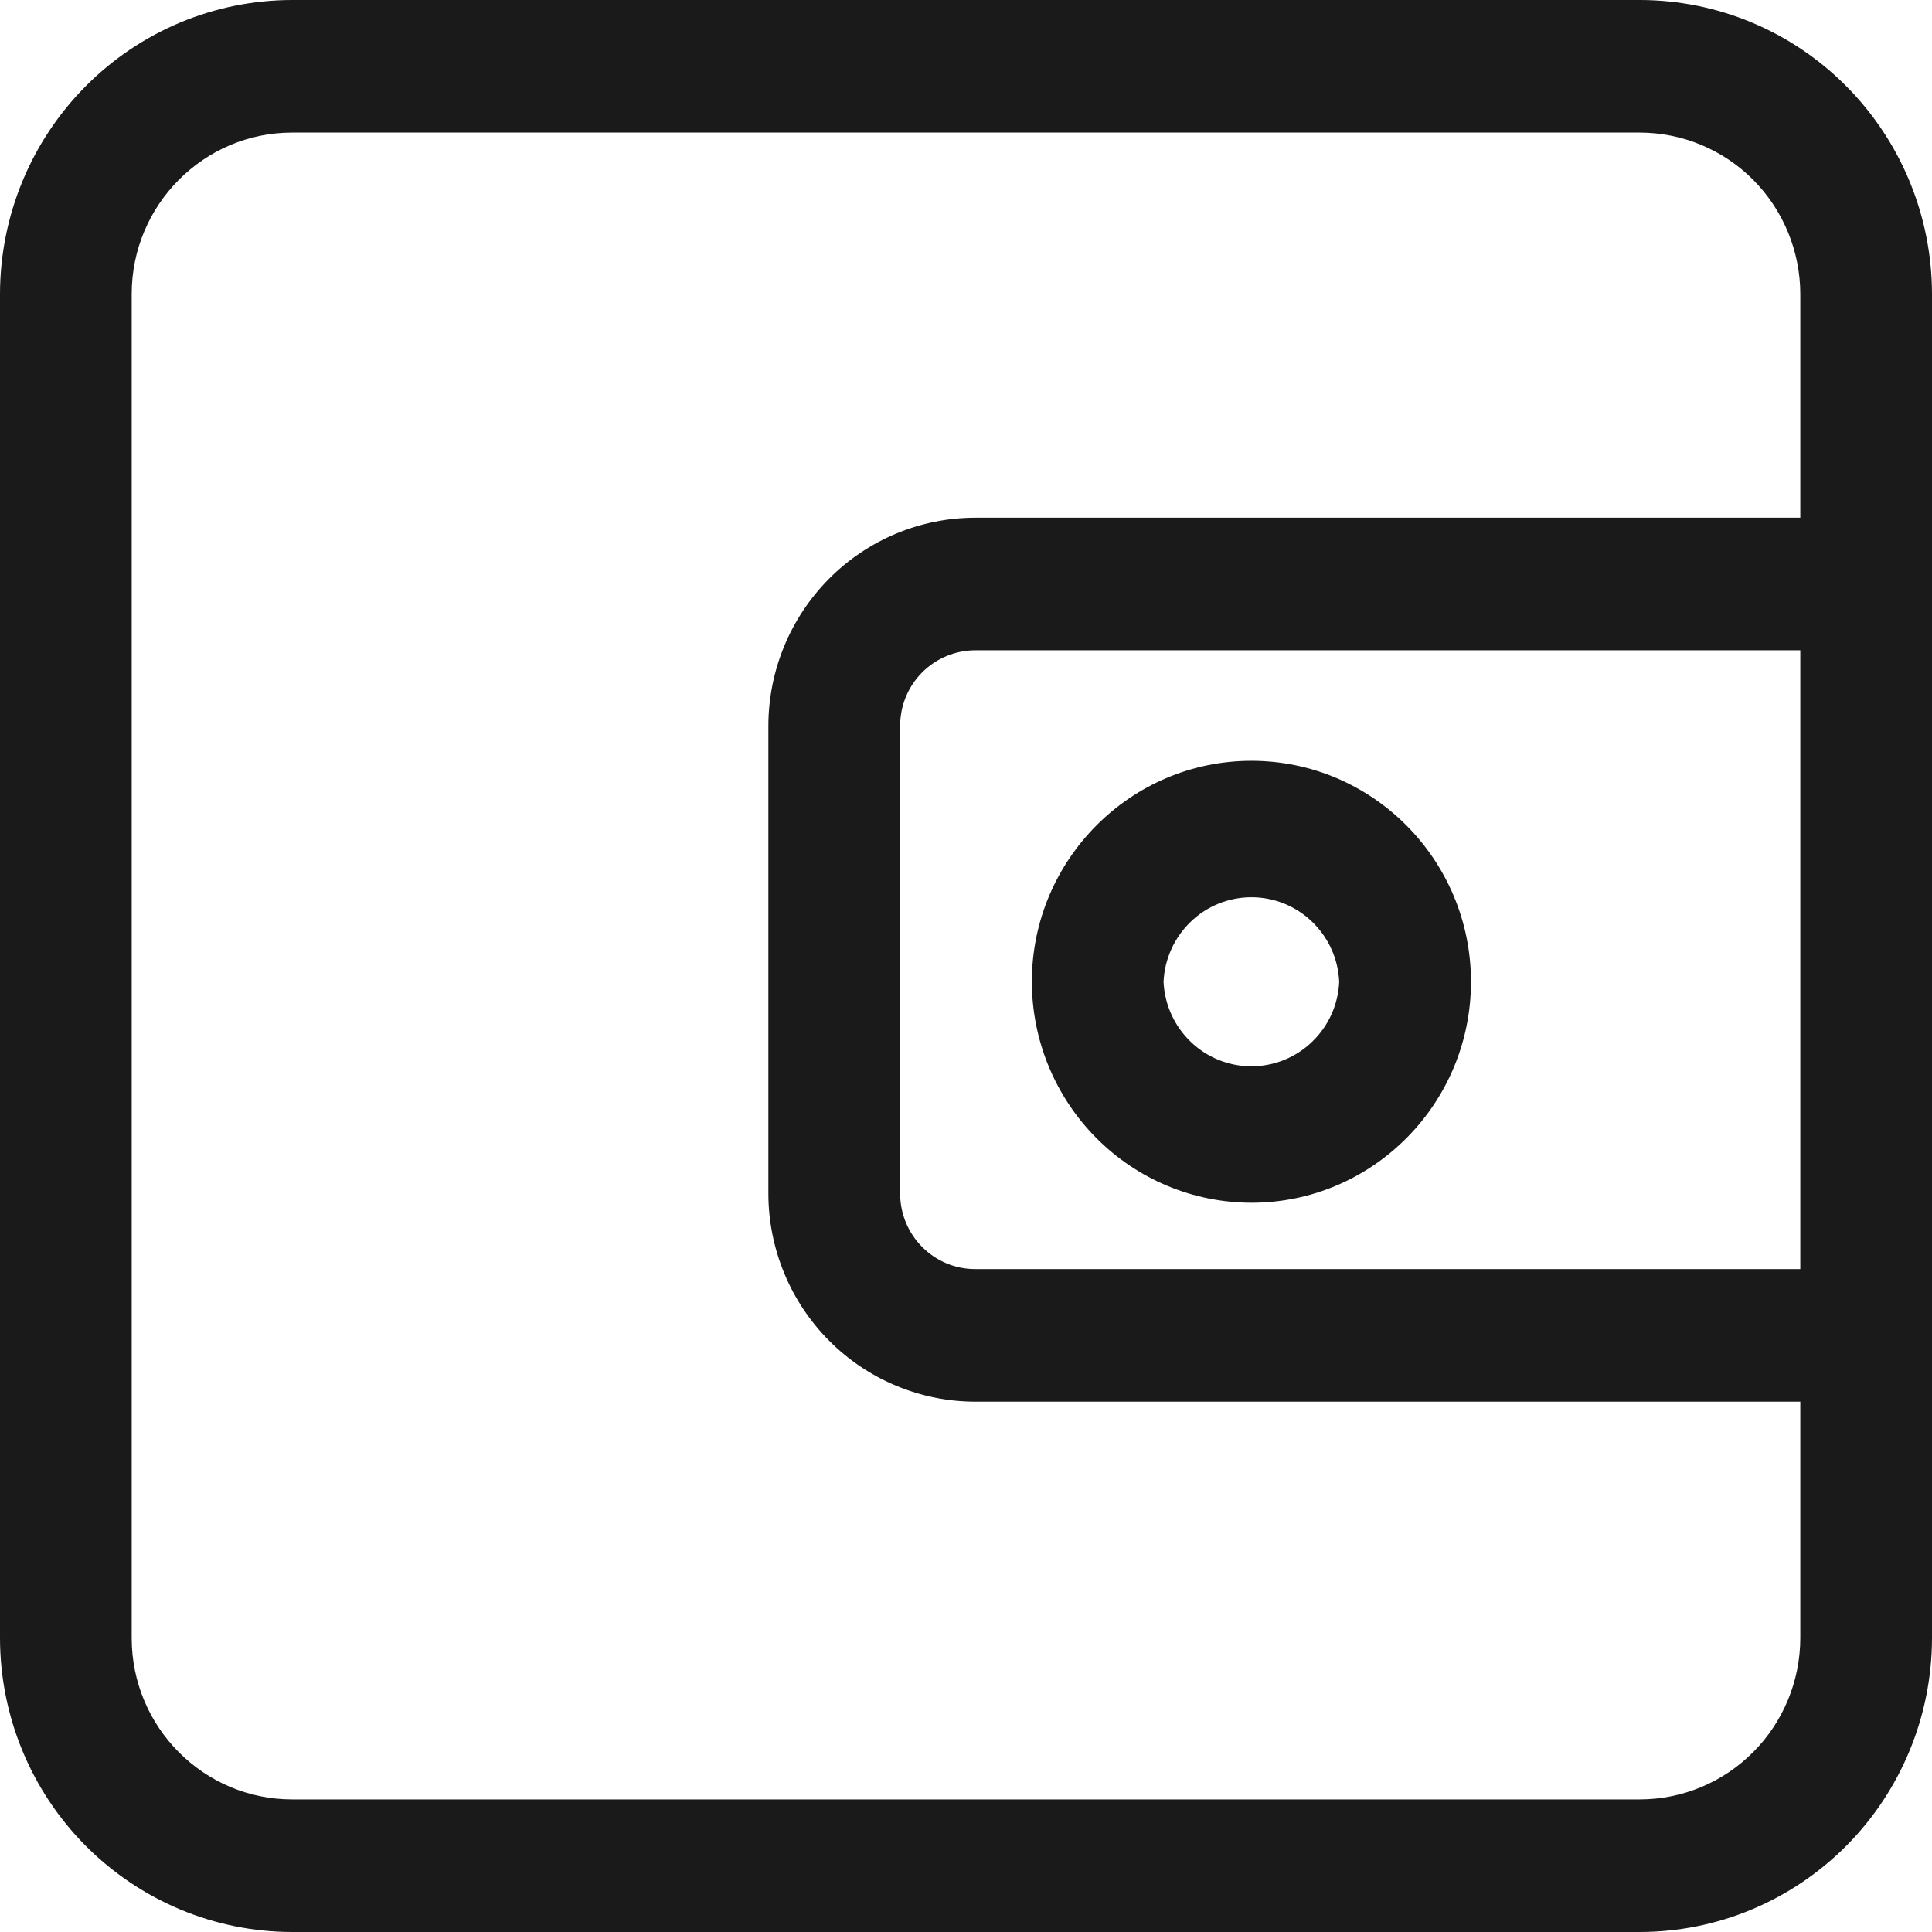 <svg width="24" height="24" viewBox="0 0 24 24" fill="none" xmlns="http://www.w3.org/2000/svg">
<path d="M12.114 8.078C11.867 8.079 11.63 8.178 11.455 8.353C11.28 8.529 11.182 8.767 11.182 9.016V14.827C11.182 15.344 11.6 15.765 12.114 15.765H22.364V8.078H12.114ZM22.364 17.412H12.114C11.433 17.411 10.78 17.138 10.299 16.654C9.817 16.169 9.546 15.512 9.545 14.827V9.016C9.546 8.331 9.817 7.674 10.299 7.189C10.78 6.705 11.433 6.432 12.114 6.431H22.364V3.652C22.363 3.121 22.153 2.611 21.78 2.235C21.406 1.859 20.9 1.648 20.372 1.647H3.628C2.53 1.647 1.636 2.547 1.636 3.652V20.349C1.636 21.454 2.53 22.353 3.628 22.353H20.372C20.9 22.352 21.406 22.141 21.779 21.765C22.153 21.39 22.363 20.88 22.364 20.349V17.412ZM3.628 24C2.667 23.999 1.745 23.614 1.064 22.929C0.384 22.245 0.001 21.317 0 20.349V3.652C0.001 2.684 0.384 1.756 1.064 1.071C1.744 0.386 2.666 0.001 3.628 0H20.372C21.334 0.001 22.256 0.386 22.936 1.071C23.616 1.756 23.999 2.684 24 3.652V20.349C23.999 21.317 23.616 22.245 22.936 22.929C22.255 23.614 21.333 23.999 20.372 24H3.628ZM14.454 12.196C14.467 12.479 14.588 12.746 14.791 12.941C14.994 13.137 15.264 13.246 15.546 13.246C15.827 13.246 16.097 13.137 16.3 12.941C16.503 12.746 16.624 12.479 16.636 12.196C16.624 11.913 16.503 11.646 16.3 11.451C16.097 11.255 15.827 11.146 15.546 11.146C15.264 11.146 14.994 11.255 14.791 11.451C14.588 11.646 14.467 11.913 14.454 12.196ZM12.818 12.196C12.818 10.683 14.042 9.451 15.546 9.451C17.05 9.451 18.273 10.683 18.273 12.196C18.273 13.71 17.05 14.941 15.546 14.941C14.822 14.94 14.129 14.651 13.618 14.136C13.107 13.621 12.819 12.924 12.818 12.196Z" fill="#1A1A1A"/>
</svg>
